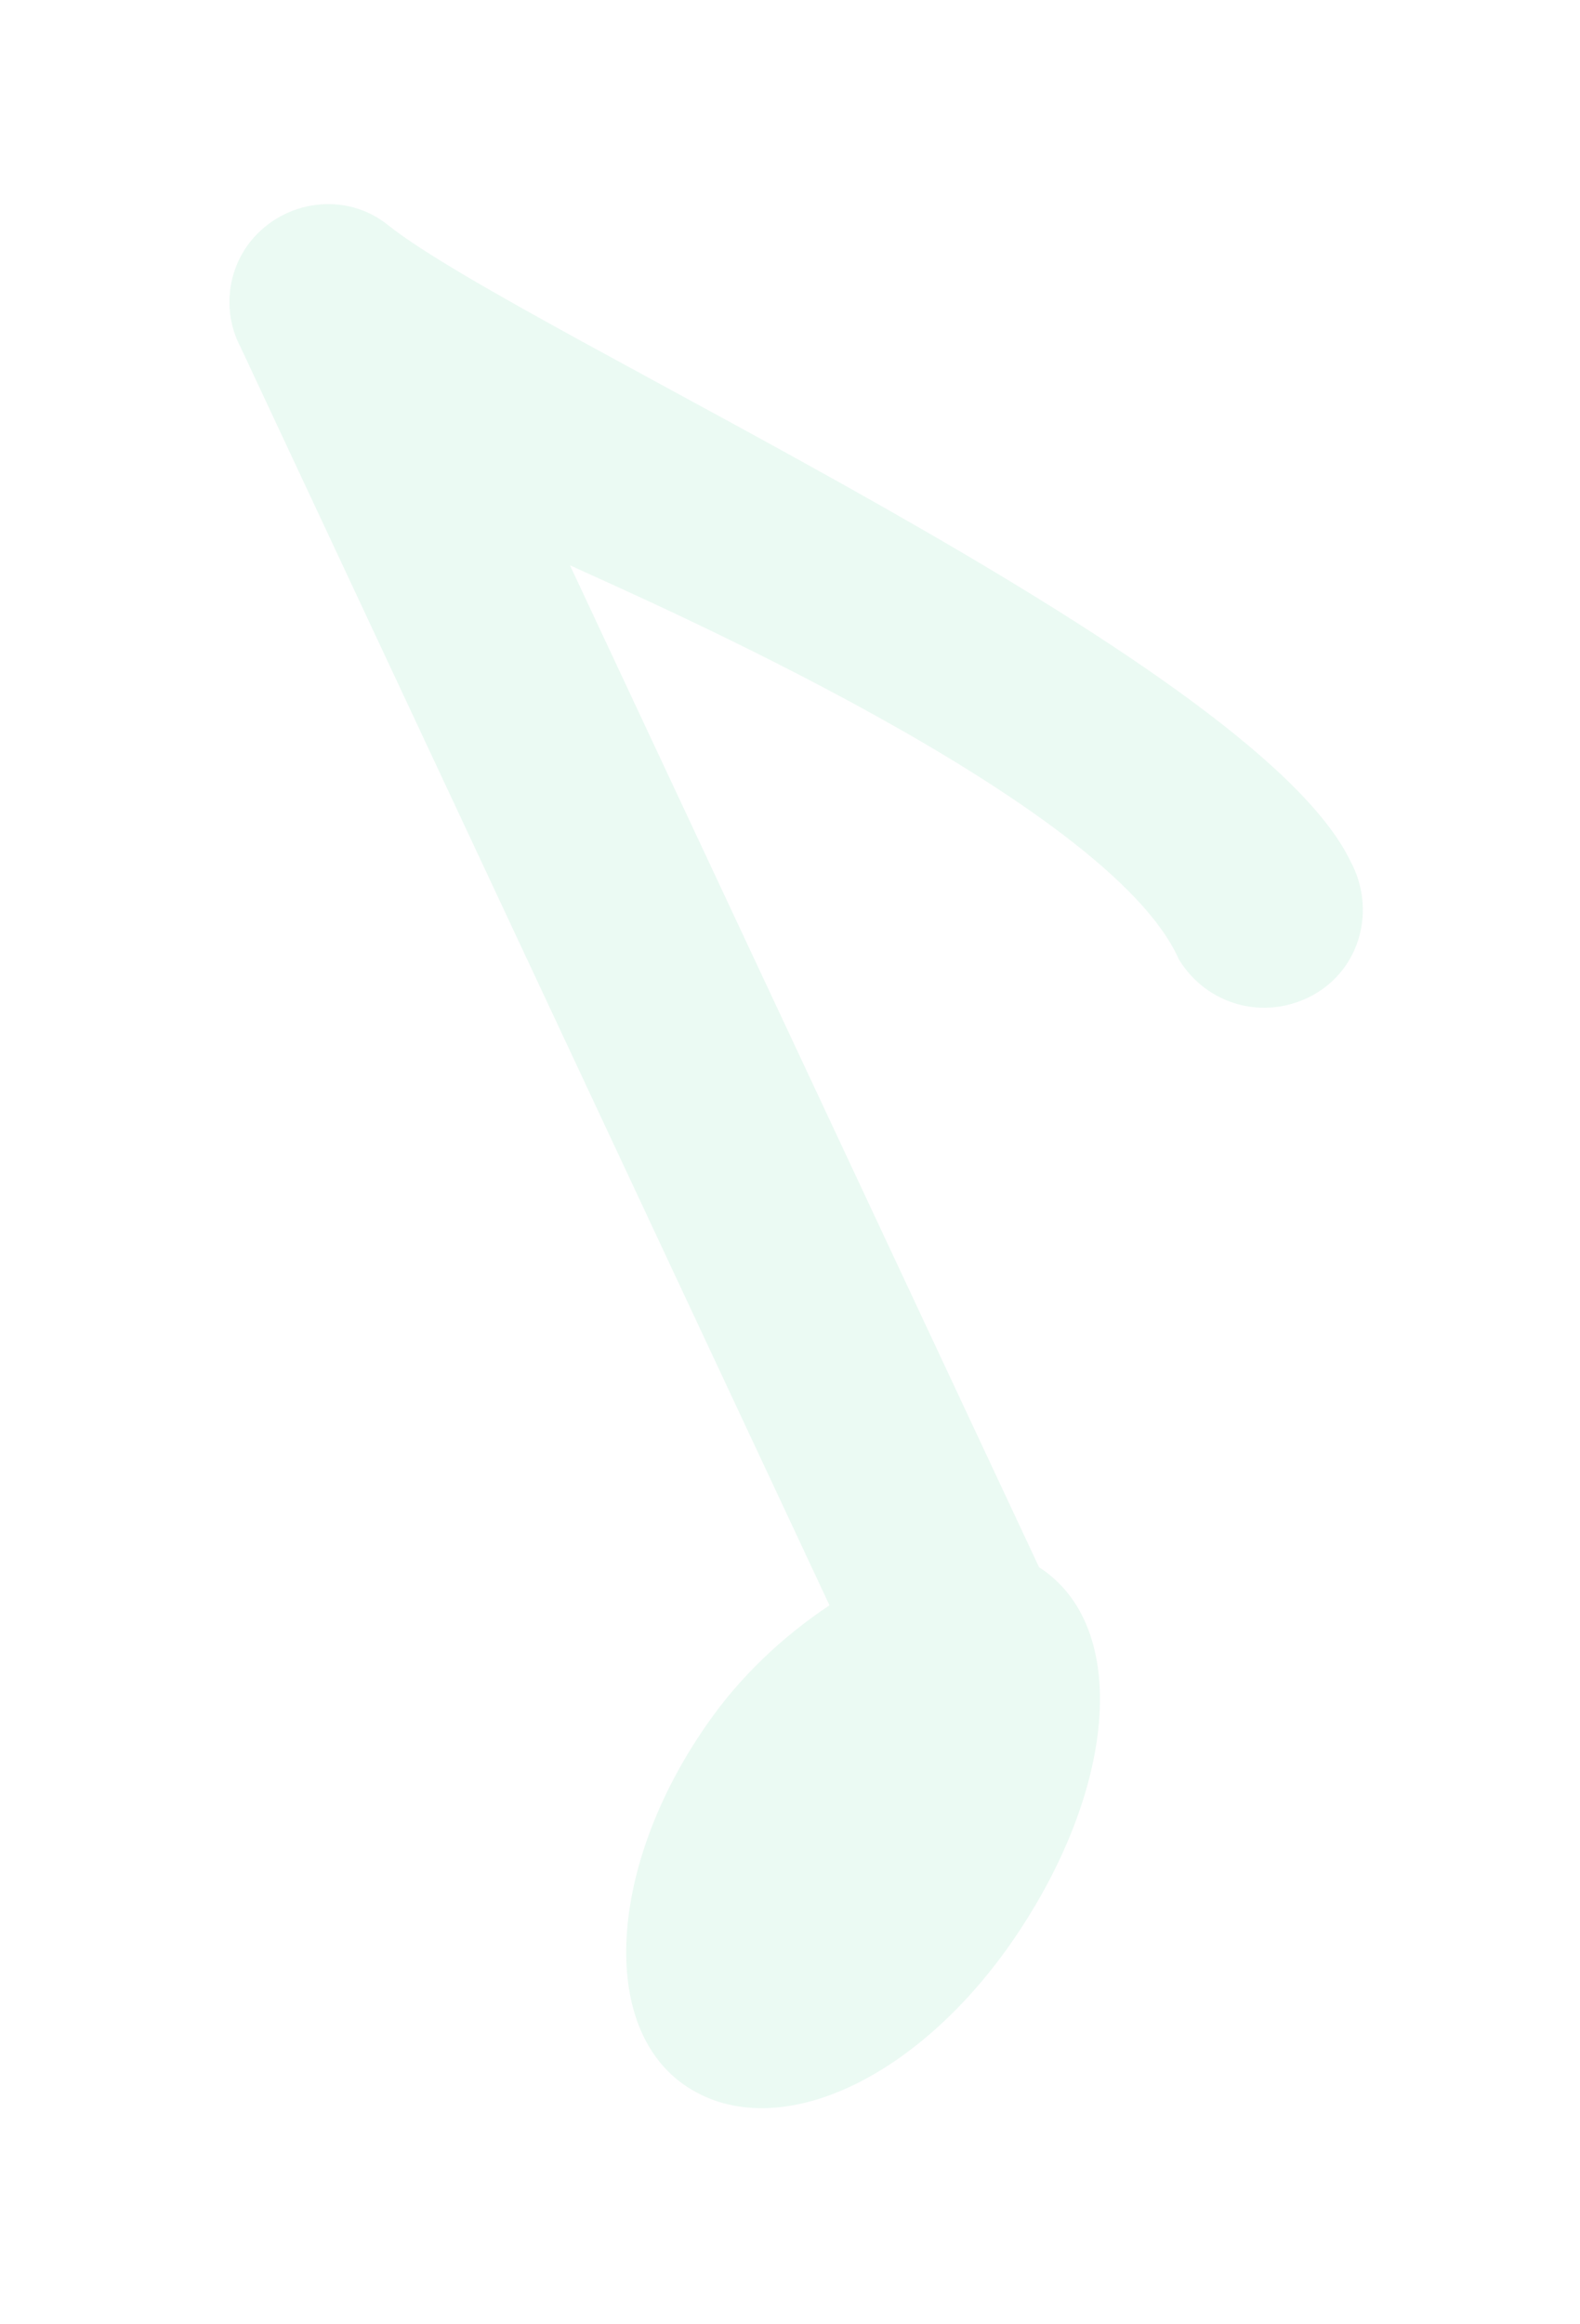 <svg width="34" height="50" viewBox="0 0 34 50" fill="none" xmlns="http://www.w3.org/2000/svg">
<g opacity="0.15" filter="url(#filter0_d_23_6)">
<path d="M8.356 0.847C7.454 0.115 6.123 0.288 5.393 1.191C4.877 1.836 4.791 2.74 5.178 3.471L17.85 30.533C16.819 31.221 15.917 32.082 15.229 33.071C13.082 36.126 12.867 39.654 14.8 40.901C16.733 42.149 19.826 40.729 21.93 37.545C24.035 34.362 24.293 30.963 22.36 29.715L12.265 8.161C13.855 8.892 23.863 13.238 25.367 16.636C25.968 17.626 27.214 17.97 28.245 17.411C29.276 16.851 29.619 15.561 29.061 14.528C26.956 10.14 11.277 3.17 8.356 0.847Z" fill="#7ADBAE"/>
</g>
<defs>
<filter id="filter0_d_23_6" x="0.938" y="0.391" width="32.389" height="48.961" filterUnits="userSpaceOnUse" color-interpolation-filters="sRGB">
<feFlood flood-opacity="0" result="BackgroundImageFix"/>
<feColorMatrix in="SourceAlpha" type="matrix" values="0 0 0 0 0 0 0 0 0 0 0 0 0 0 0 0 0 0 127 0" result="hardAlpha"/>
<feOffset dy="4"/>
<feGaussianBlur stdDeviation="2"/>
<feComposite in2="hardAlpha" operator="out"/>
<feColorMatrix type="matrix" values="0 0 0 0 0 0 0 0 0 0 0 0 0 0 0 0 0 0 0.25 0"/>
<feBlend mode="normal" in2="BackgroundImageFix" result="effect1_dropShadow_23_6"/>
<feBlend mode="normal" in="SourceGraphic" in2="effect1_dropShadow_23_6" result="shape"/>
</filter>
</defs>
</svg>

